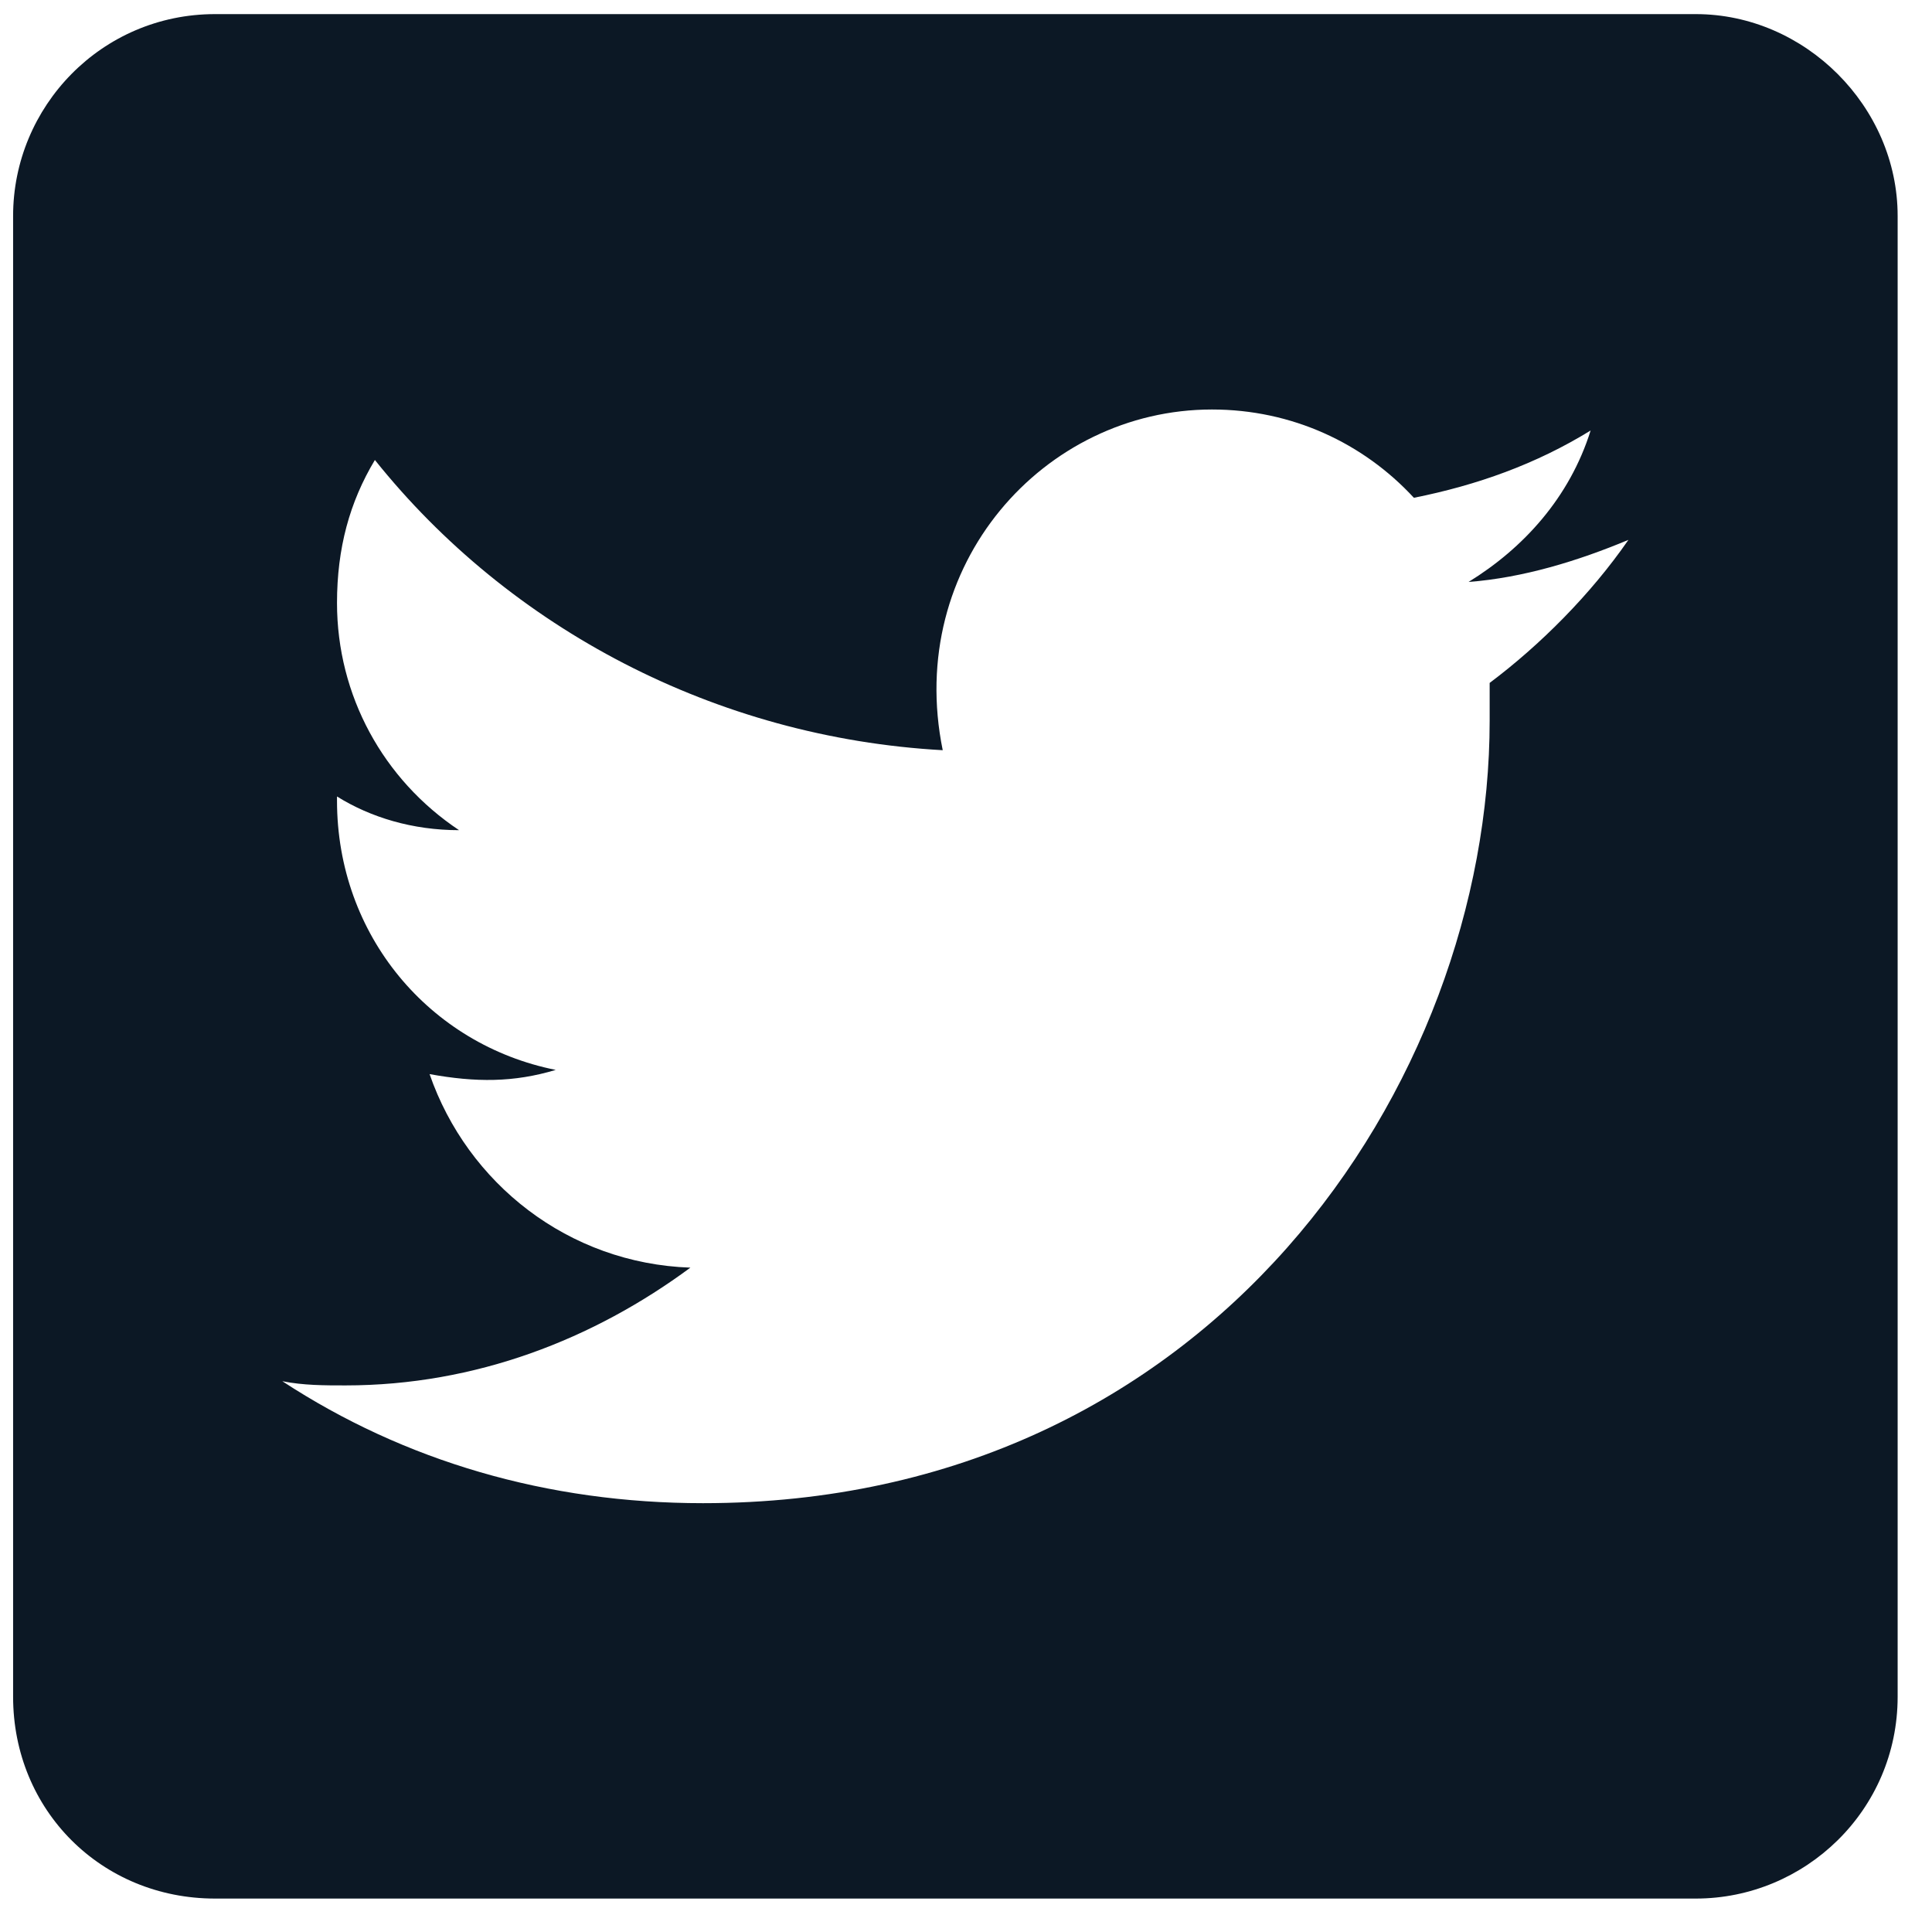 <svg xmlns="http://www.w3.org/2000/svg" width="23" height="23" viewBox="0 0 23 23" fill="none">
    <path d="M20.188 0.168H2.56C1.208 0.168 0.156 1.269 0.156 2.571V20.199C0.156 21.551 1.208 22.602 2.56 22.602H20.188C21.489 22.602 22.591 21.551 22.591 20.199V2.571C22.591 1.269 21.489 0.168 20.188 0.168ZM17.734 8.13C17.734 8.28 17.734 8.43 17.734 8.581C17.734 12.887 14.428 17.895 8.369 17.895C6.516 17.895 4.814 17.394 3.361 16.443C3.612 16.493 3.862 16.493 4.112 16.493C5.665 16.493 7.067 15.942 8.219 15.091C6.767 15.041 5.565 14.089 5.114 12.787C5.665 12.887 6.116 12.887 6.616 12.737C5.114 12.437 4.012 11.135 4.012 9.532V9.482C4.413 9.732 4.914 9.883 5.465 9.883C4.563 9.282 4.012 8.28 4.012 7.178C4.012 6.527 4.162 5.977 4.463 5.476C6.065 7.479 8.519 8.781 11.223 8.931C10.773 6.728 12.425 4.875 14.428 4.875C15.38 4.875 16.231 5.275 16.832 5.926C17.583 5.776 18.285 5.526 18.936 5.125C18.685 5.926 18.134 6.527 17.483 6.928C18.134 6.878 18.785 6.678 19.386 6.427C18.936 7.078 18.335 7.679 17.734 8.13Z" fill="#0C1825"/>
</svg>